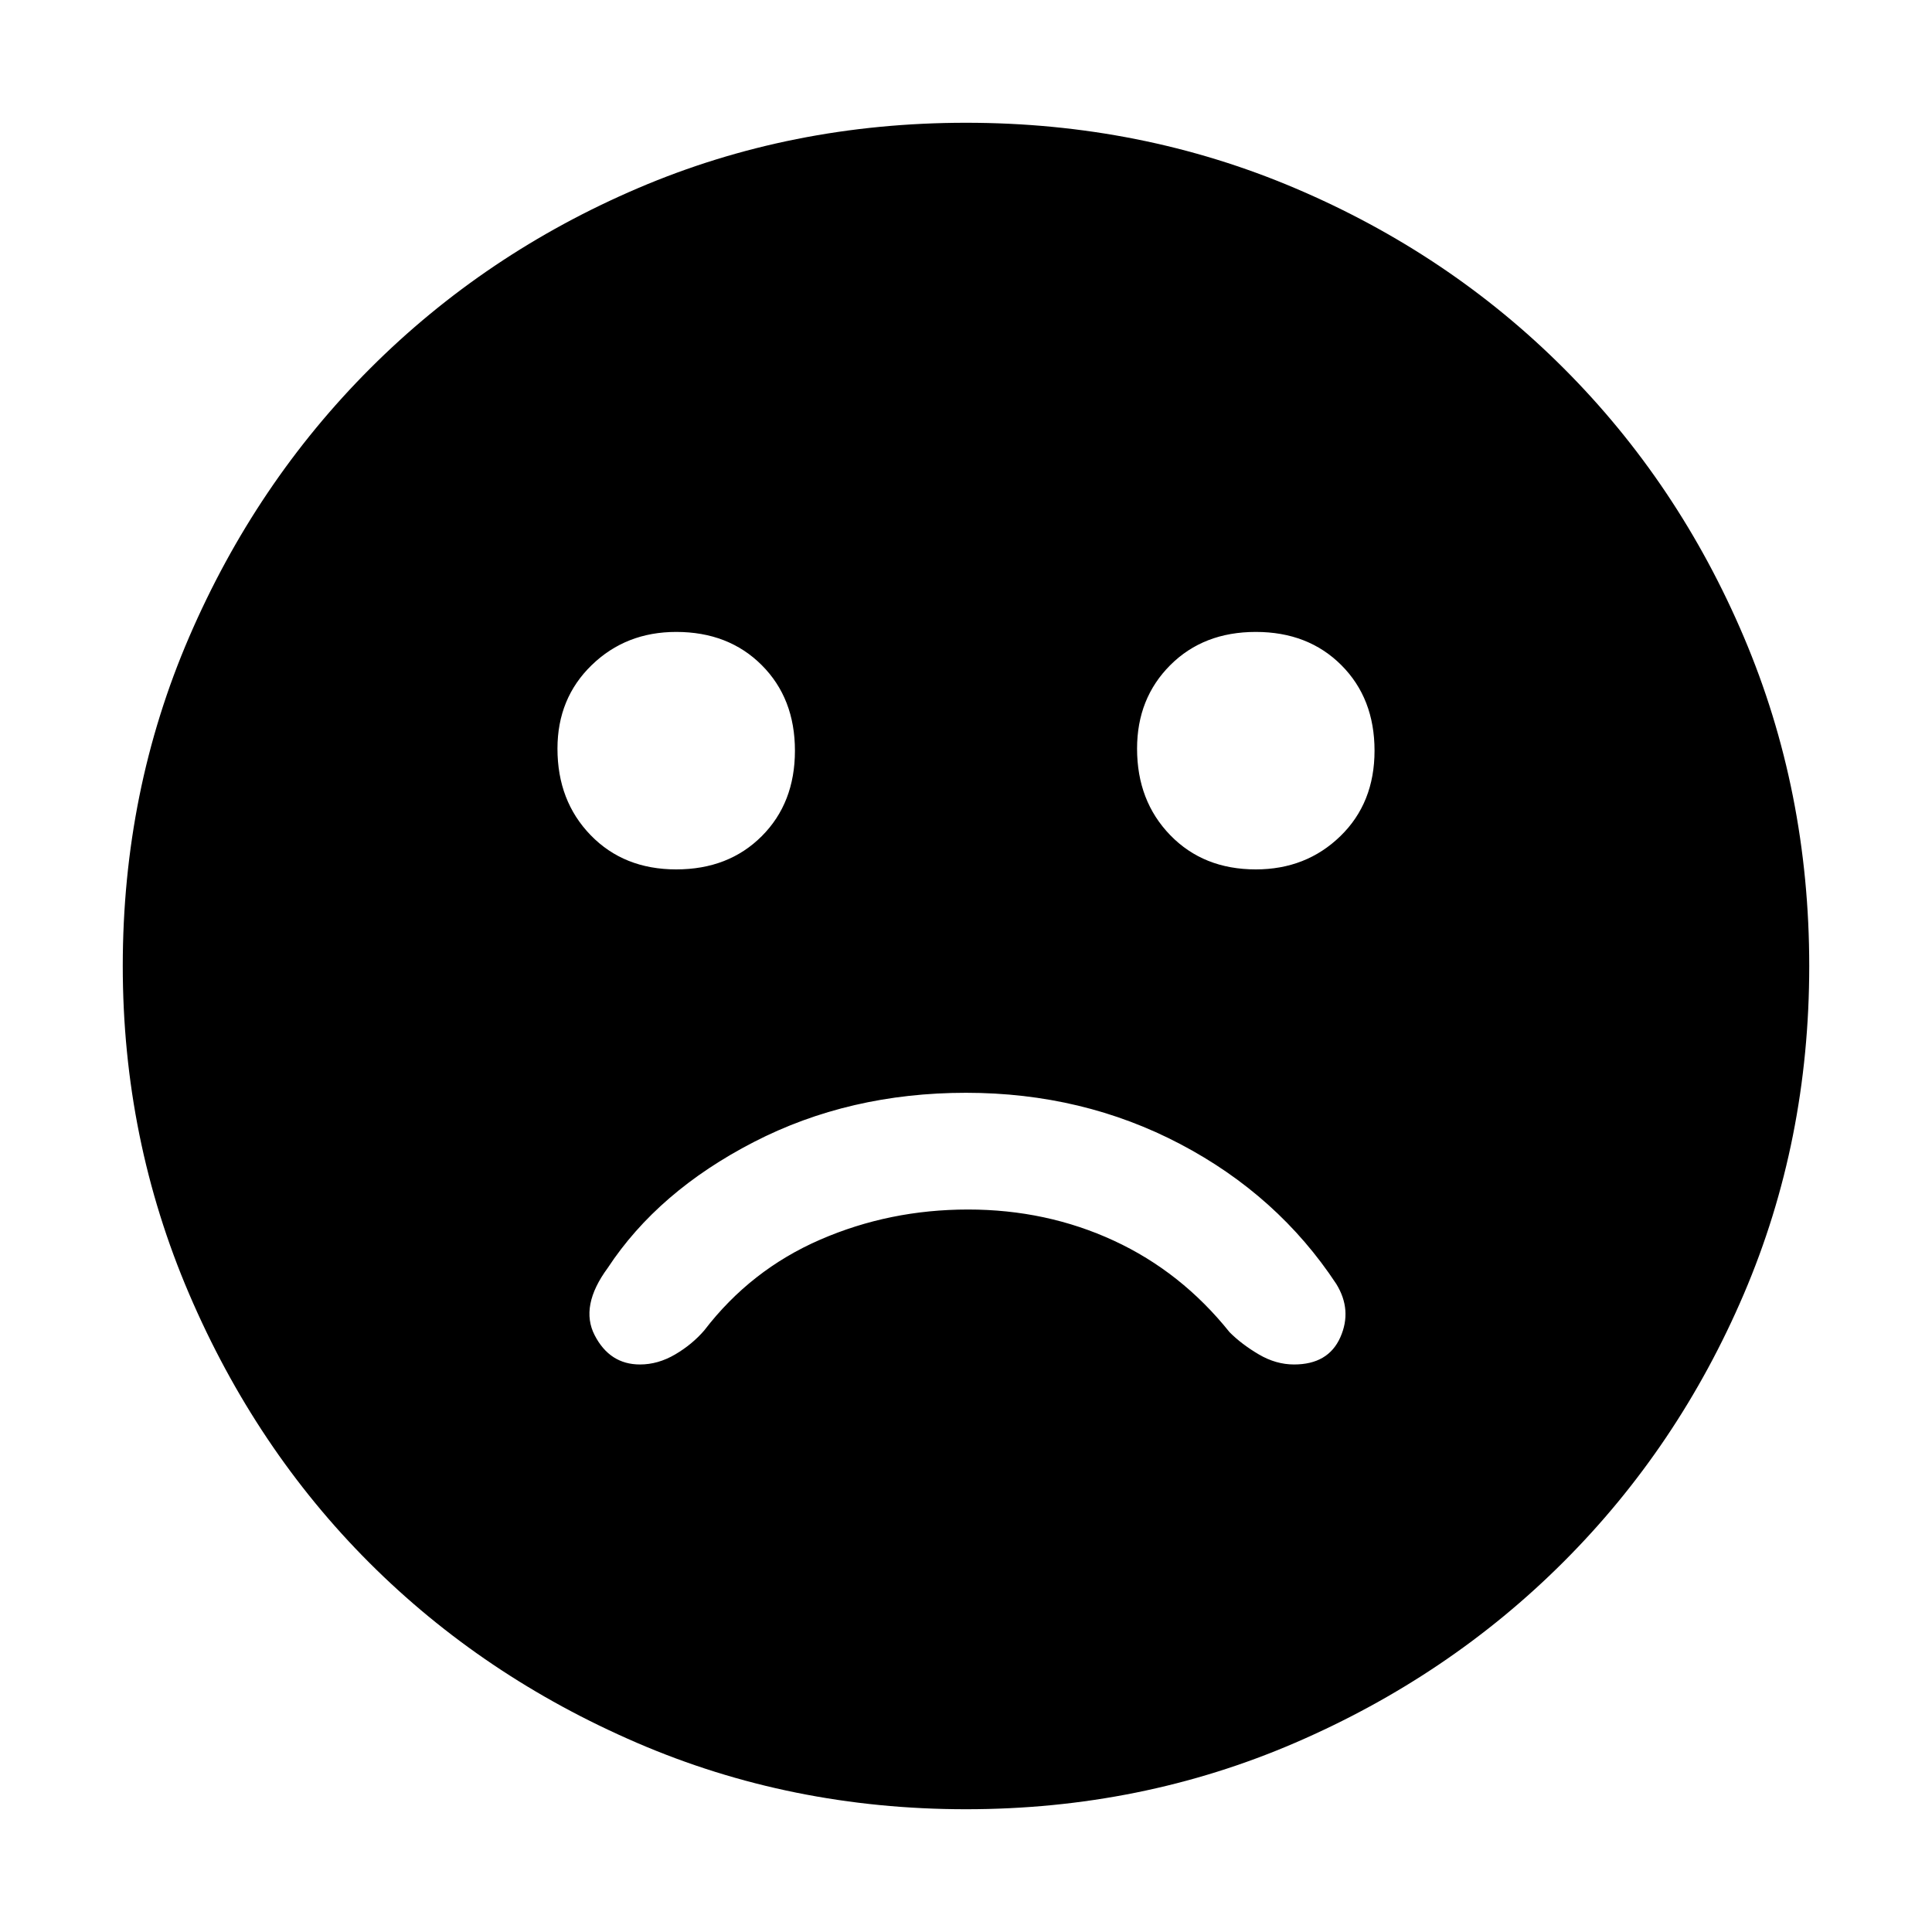<svg xmlns="http://www.w3.org/2000/svg" height="48" width="48"><path d="M31.2 21.6Q32.45 21.6 33.3 20.775Q34.15 19.95 34.15 18.65Q34.15 17.35 33.325 16.525Q32.5 15.7 31.2 15.7Q29.9 15.7 29.075 16.525Q28.25 17.35 28.25 18.6Q28.25 19.9 29.075 20.75Q29.9 21.6 31.2 21.6ZM16.8 21.6Q18.1 21.6 18.925 20.775Q19.75 19.95 19.75 18.65Q19.75 17.35 18.925 16.525Q18.1 15.7 16.8 15.7Q15.55 15.7 14.7 16.525Q13.85 17.35 13.85 18.6Q13.85 19.9 14.675 20.75Q15.5 21.6 16.8 21.6ZM24 44.95Q19.65 44.95 15.825 43.3Q12 41.65 9.175 38.825Q6.35 36 4.7 32.15Q3.05 28.3 3.05 24Q3.05 19.65 4.7 15.825Q6.35 12 9.2 9.15Q12.05 6.3 15.85 4.675Q19.65 3.05 24 3.05Q28.35 3.05 32.175 4.675Q36 6.3 38.85 9.15Q41.7 12 43.325 15.825Q44.95 19.65 44.95 24Q44.95 28.35 43.325 32.15Q41.7 35.95 38.85 38.8Q36 41.65 32.175 43.3Q28.35 44.95 24 44.95ZM15.9 33.9Q16.35 33.9 16.775 33.65Q17.2 33.4 17.5 33.05Q18.65 31.55 20.375 30.8Q22.1 30.05 24.05 30.05Q26 30.05 27.675 30.825Q29.35 31.6 30.55 33.1Q30.85 33.4 31.275 33.65Q31.7 33.9 32.15 33.9Q33 33.9 33.3 33.225Q33.6 32.55 33.2 31.9Q31.75 29.7 29.325 28.425Q26.9 27.15 24 27.15Q21.1 27.15 18.725 28.375Q16.35 29.6 15.1 31.5Q14.4 32.45 14.775 33.175Q15.15 33.9 15.9 33.9Z"/></svg>